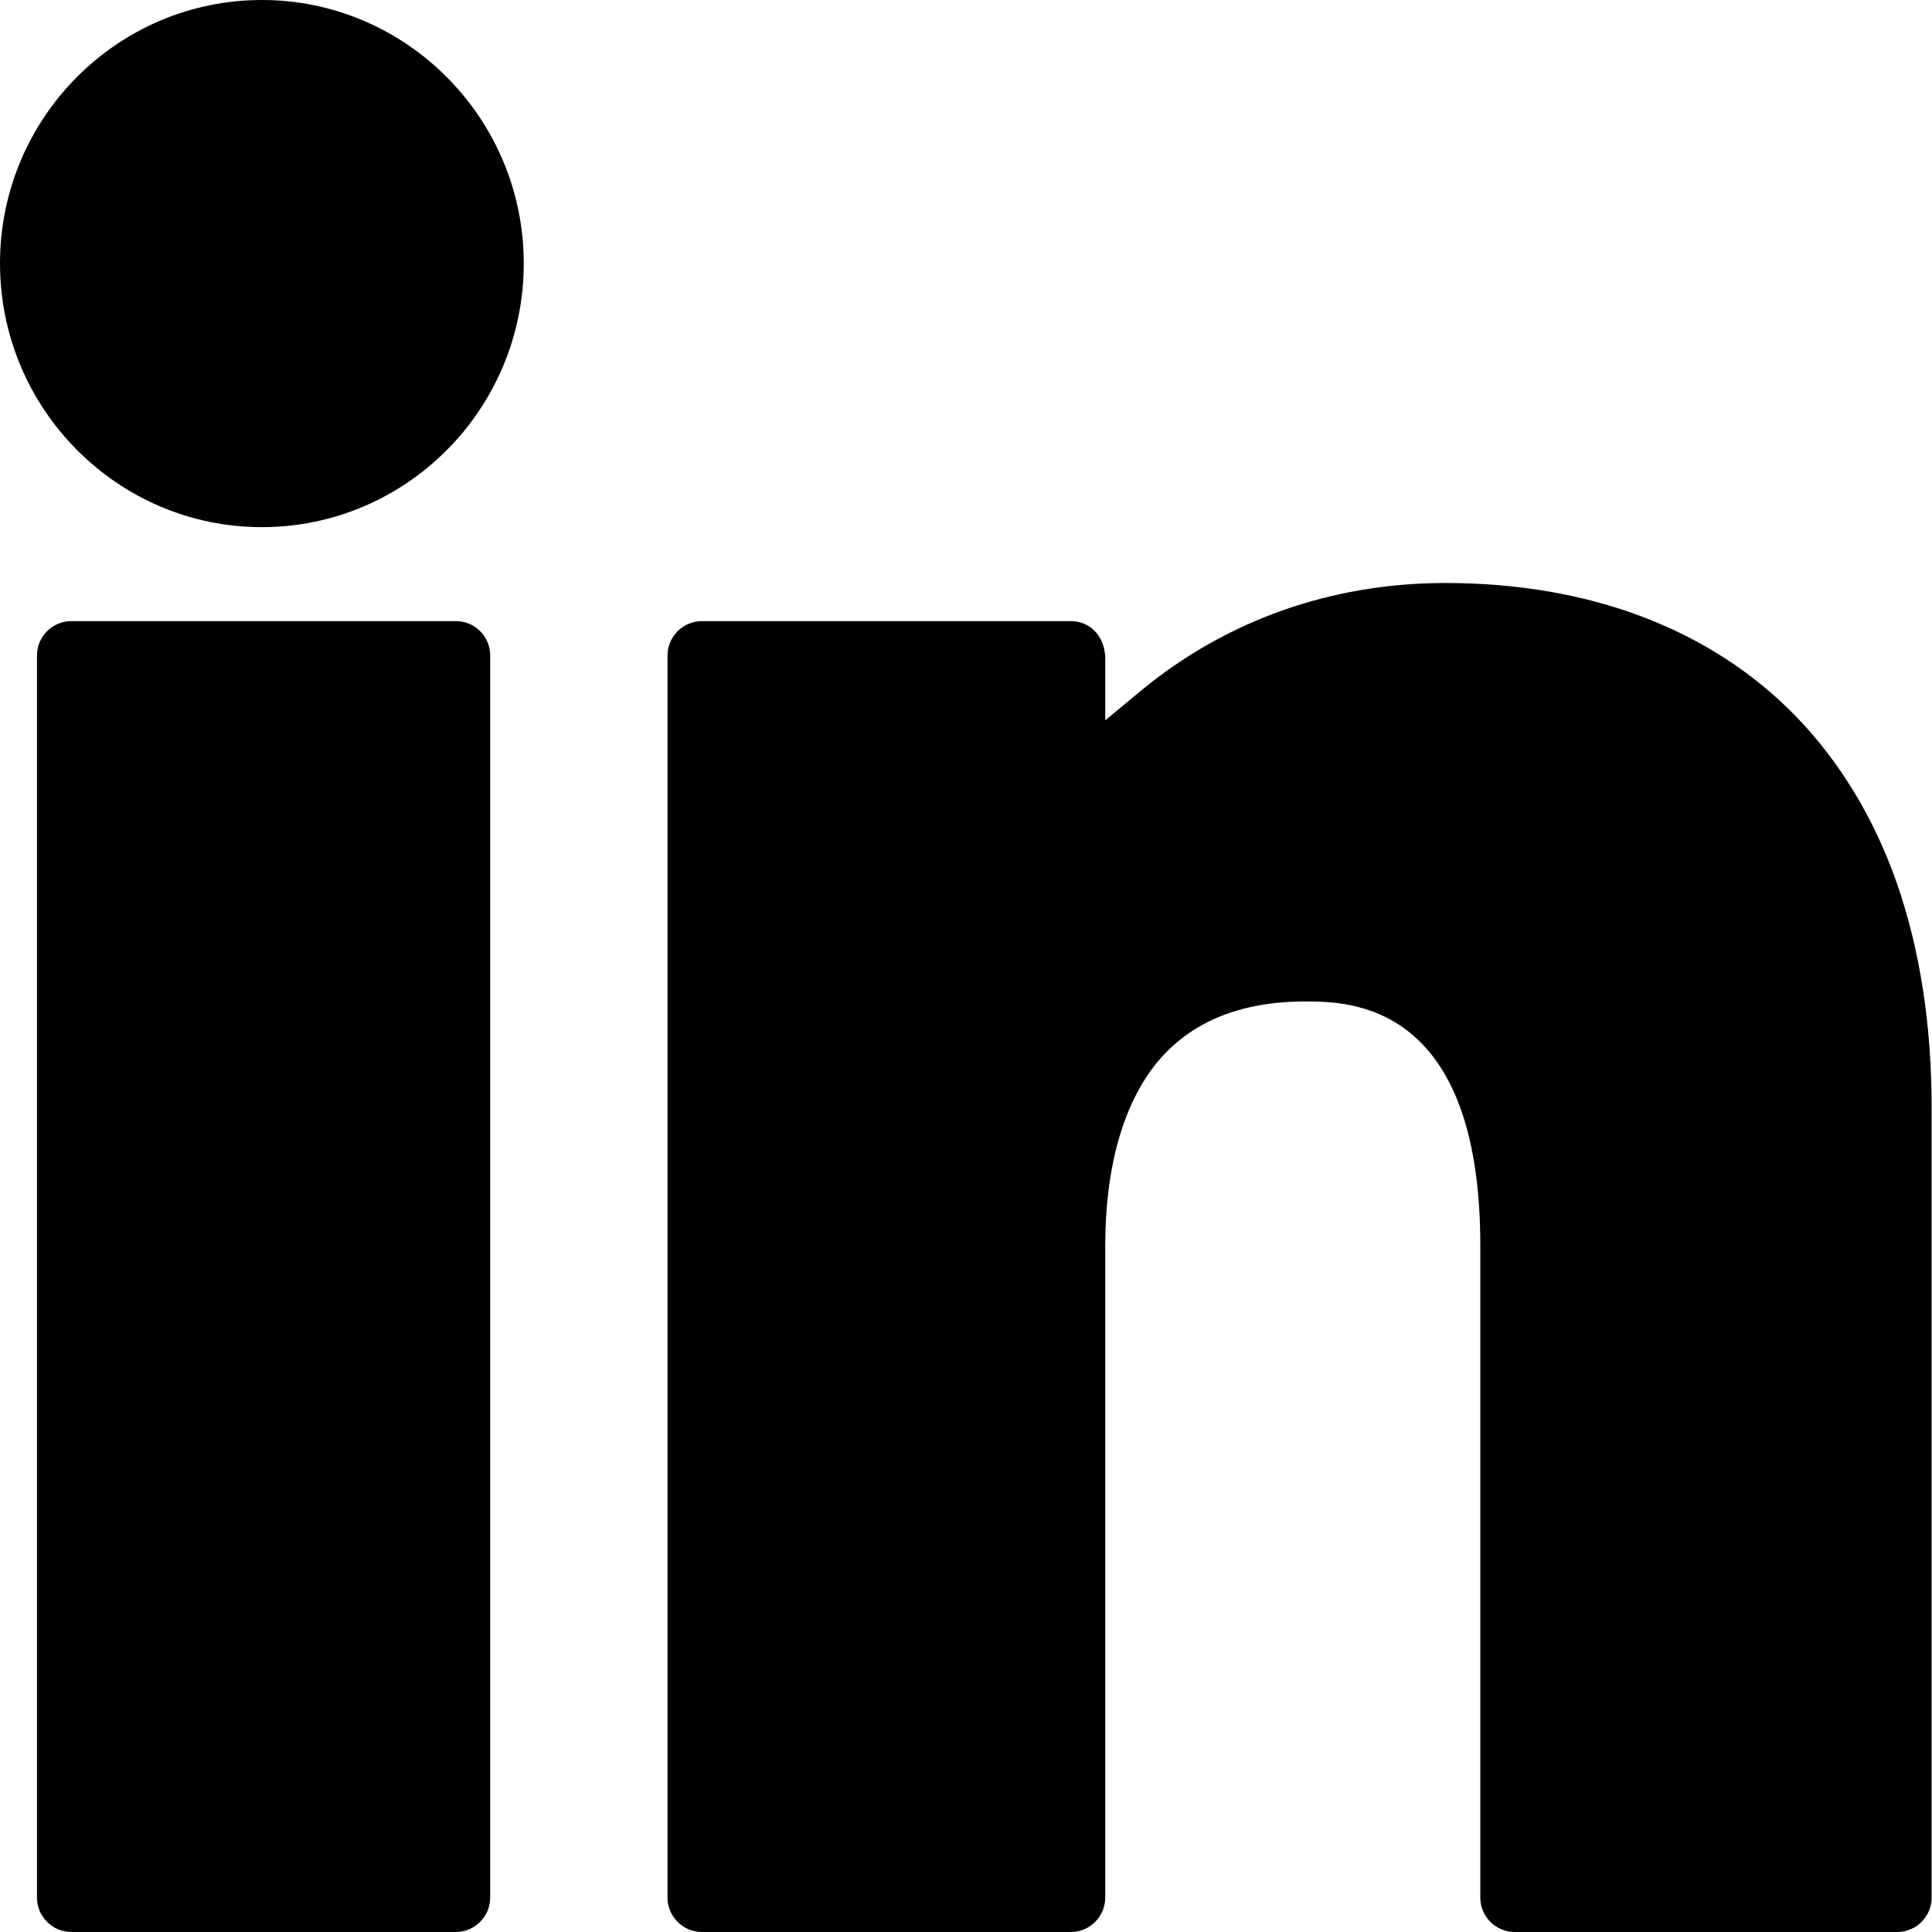 <?xml version="1.0" encoding="utf-8"?>
<!-- Generator: Adobe Illustrator 18.0.0, SVG Export Plug-In . SVG Version: 6.00 Build 0)  -->
<!DOCTYPE svg PUBLIC "-//W3C//DTD SVG 1.1//EN" "http://www.w3.org/Graphics/SVG/1.1/DTD/svg11.dtd">
<svg version="1.1" id="Layer_1" xmlns="http://www.w3.org/2000/svg" xmlns:xlink="http://www.w3.org/1999/xlink" x="0px" y="0px"
	 viewBox="0 0 512 512" enable-background="new 0 0 512 512" xml:space="preserve">
<g id="linkedin_2_">
	<path d="M120.8,164.6H18.9c-5,0-9.1,4.1-9.1,9.1v329.2c0,5,4.1,9.1,9.1,9.1h101.9c5,0,9.1-4.1,9.1-9.1V173.7
		C129.9,168.7,125.9,164.6,120.8,164.6z"/>
	<path d="M69.4,0C31.1,0,0,31.3,0,69.8c0,38.5,31.1,69.9,69.4,69.9c38.3,0,69.4-31.3,69.4-69.9C138.8,31.3,107.6,0,69.4,0z"/>
	<path d="M502.6,233.8c-6.1-17.3-15.2-32.2-26.9-44.2c-22.4-22.9-54.5-35.1-92.6-35.1c-30.3,0-58.2,9.9-80.8,28.6l-9.4,7.8v-16.7
		c-0.2-5.8-4.2-9.6-9.1-9.6H186c-5,0-9.1,4.1-9.1,9.1v329.2c0,5,4.1,9.1,9.1,9.1h97.8c5,0,9.1-4.1,9.1-9.1V330.1
		c0-20.8,4.8-37.6,13.7-48.5c8.9-10.8,22.1-16.2,39.3-16.2c11.5,0,46.4,0,46.4,64.7v172.8c0,5,4.1,9.1,9.1,9.1h101.4
		c5,0,9.1-4.1,9.1-9.1V294.5C512,271.9,508.8,251.5,502.6,233.8z"/>
</g>
</svg>
